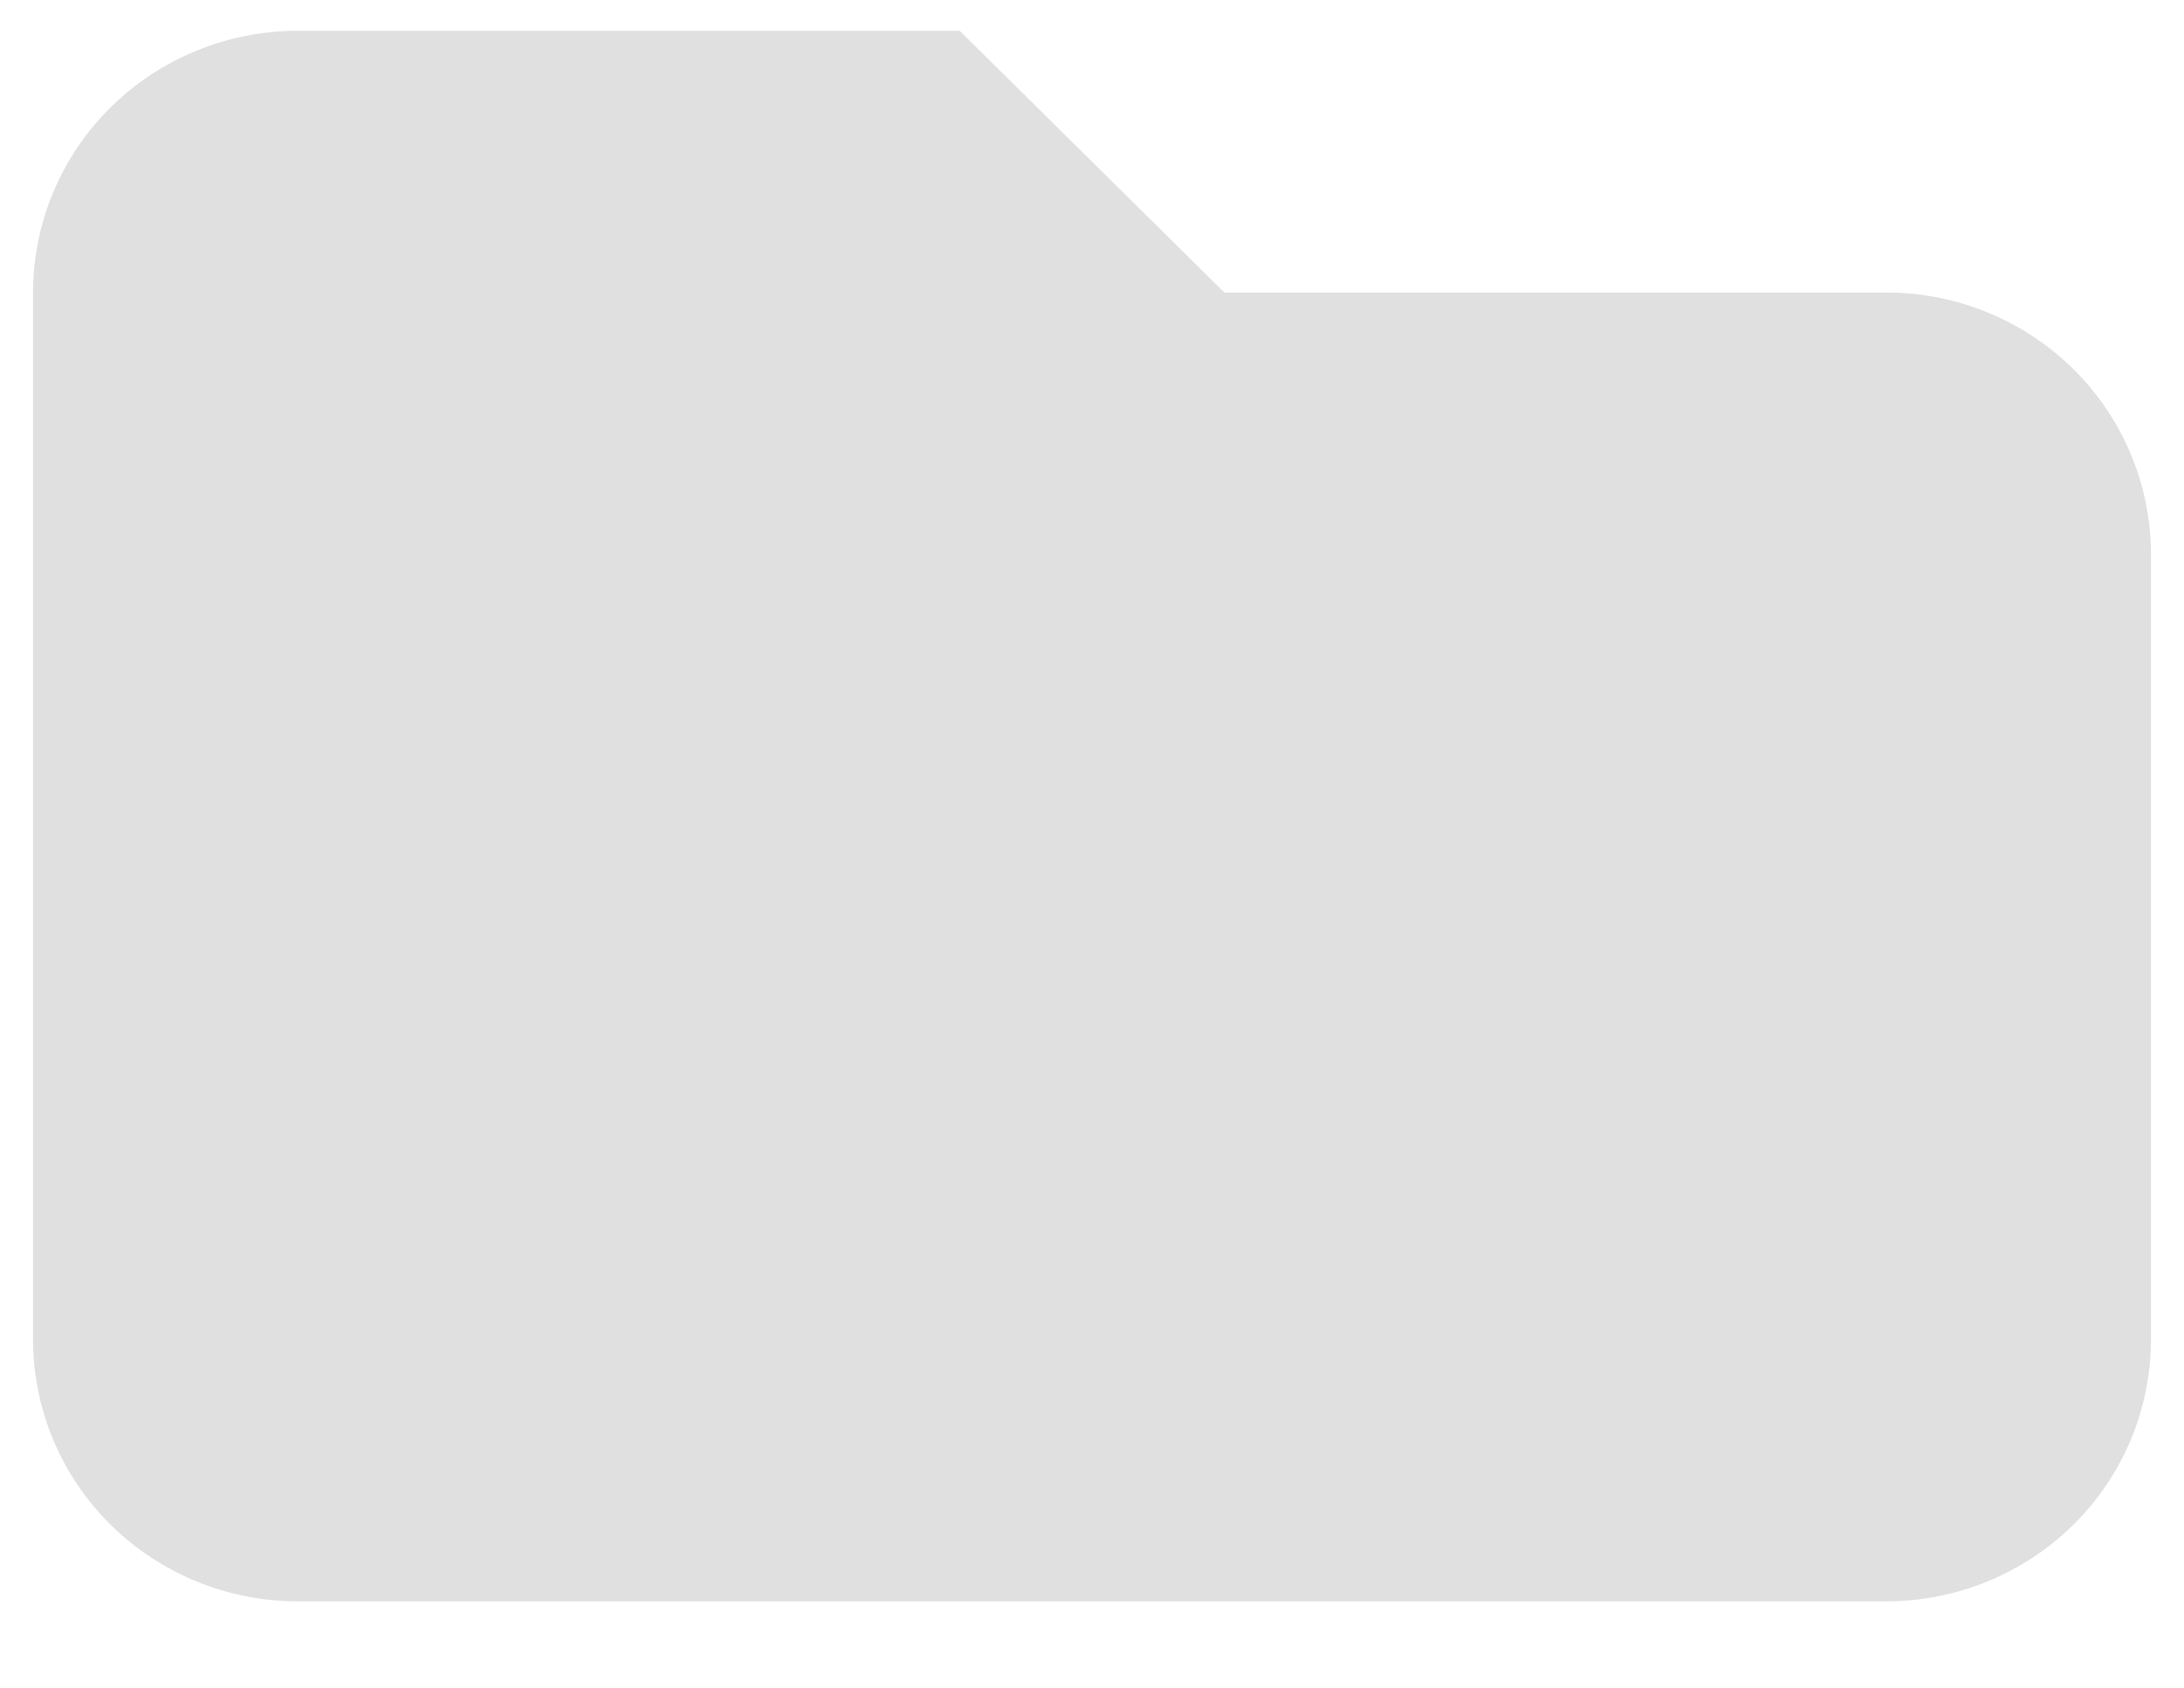 <svg width="22" height="17" viewBox="0 0 22 17" fill="none" xmlns="http://www.w3.org/2000/svg">
<path d="M0.333 2.946C0.333 2.247 0.614 1.576 1.114 1.082C1.614 0.587 2.293 0.31 3 0.31H9.667L12.333 2.946H19C19.707 2.946 20.386 3.224 20.886 3.718C21.386 4.213 21.667 4.884 21.667 5.583V13.492C21.667 14.192 21.386 14.862 20.886 15.357C20.386 15.851 19.707 16.129 19 16.129H3C2.293 16.129 1.614 15.851 1.114 15.357C0.614 14.862 0.333 14.192 0.333 13.492V2.946Z" fill="#E0E0E0"/>
</svg>
